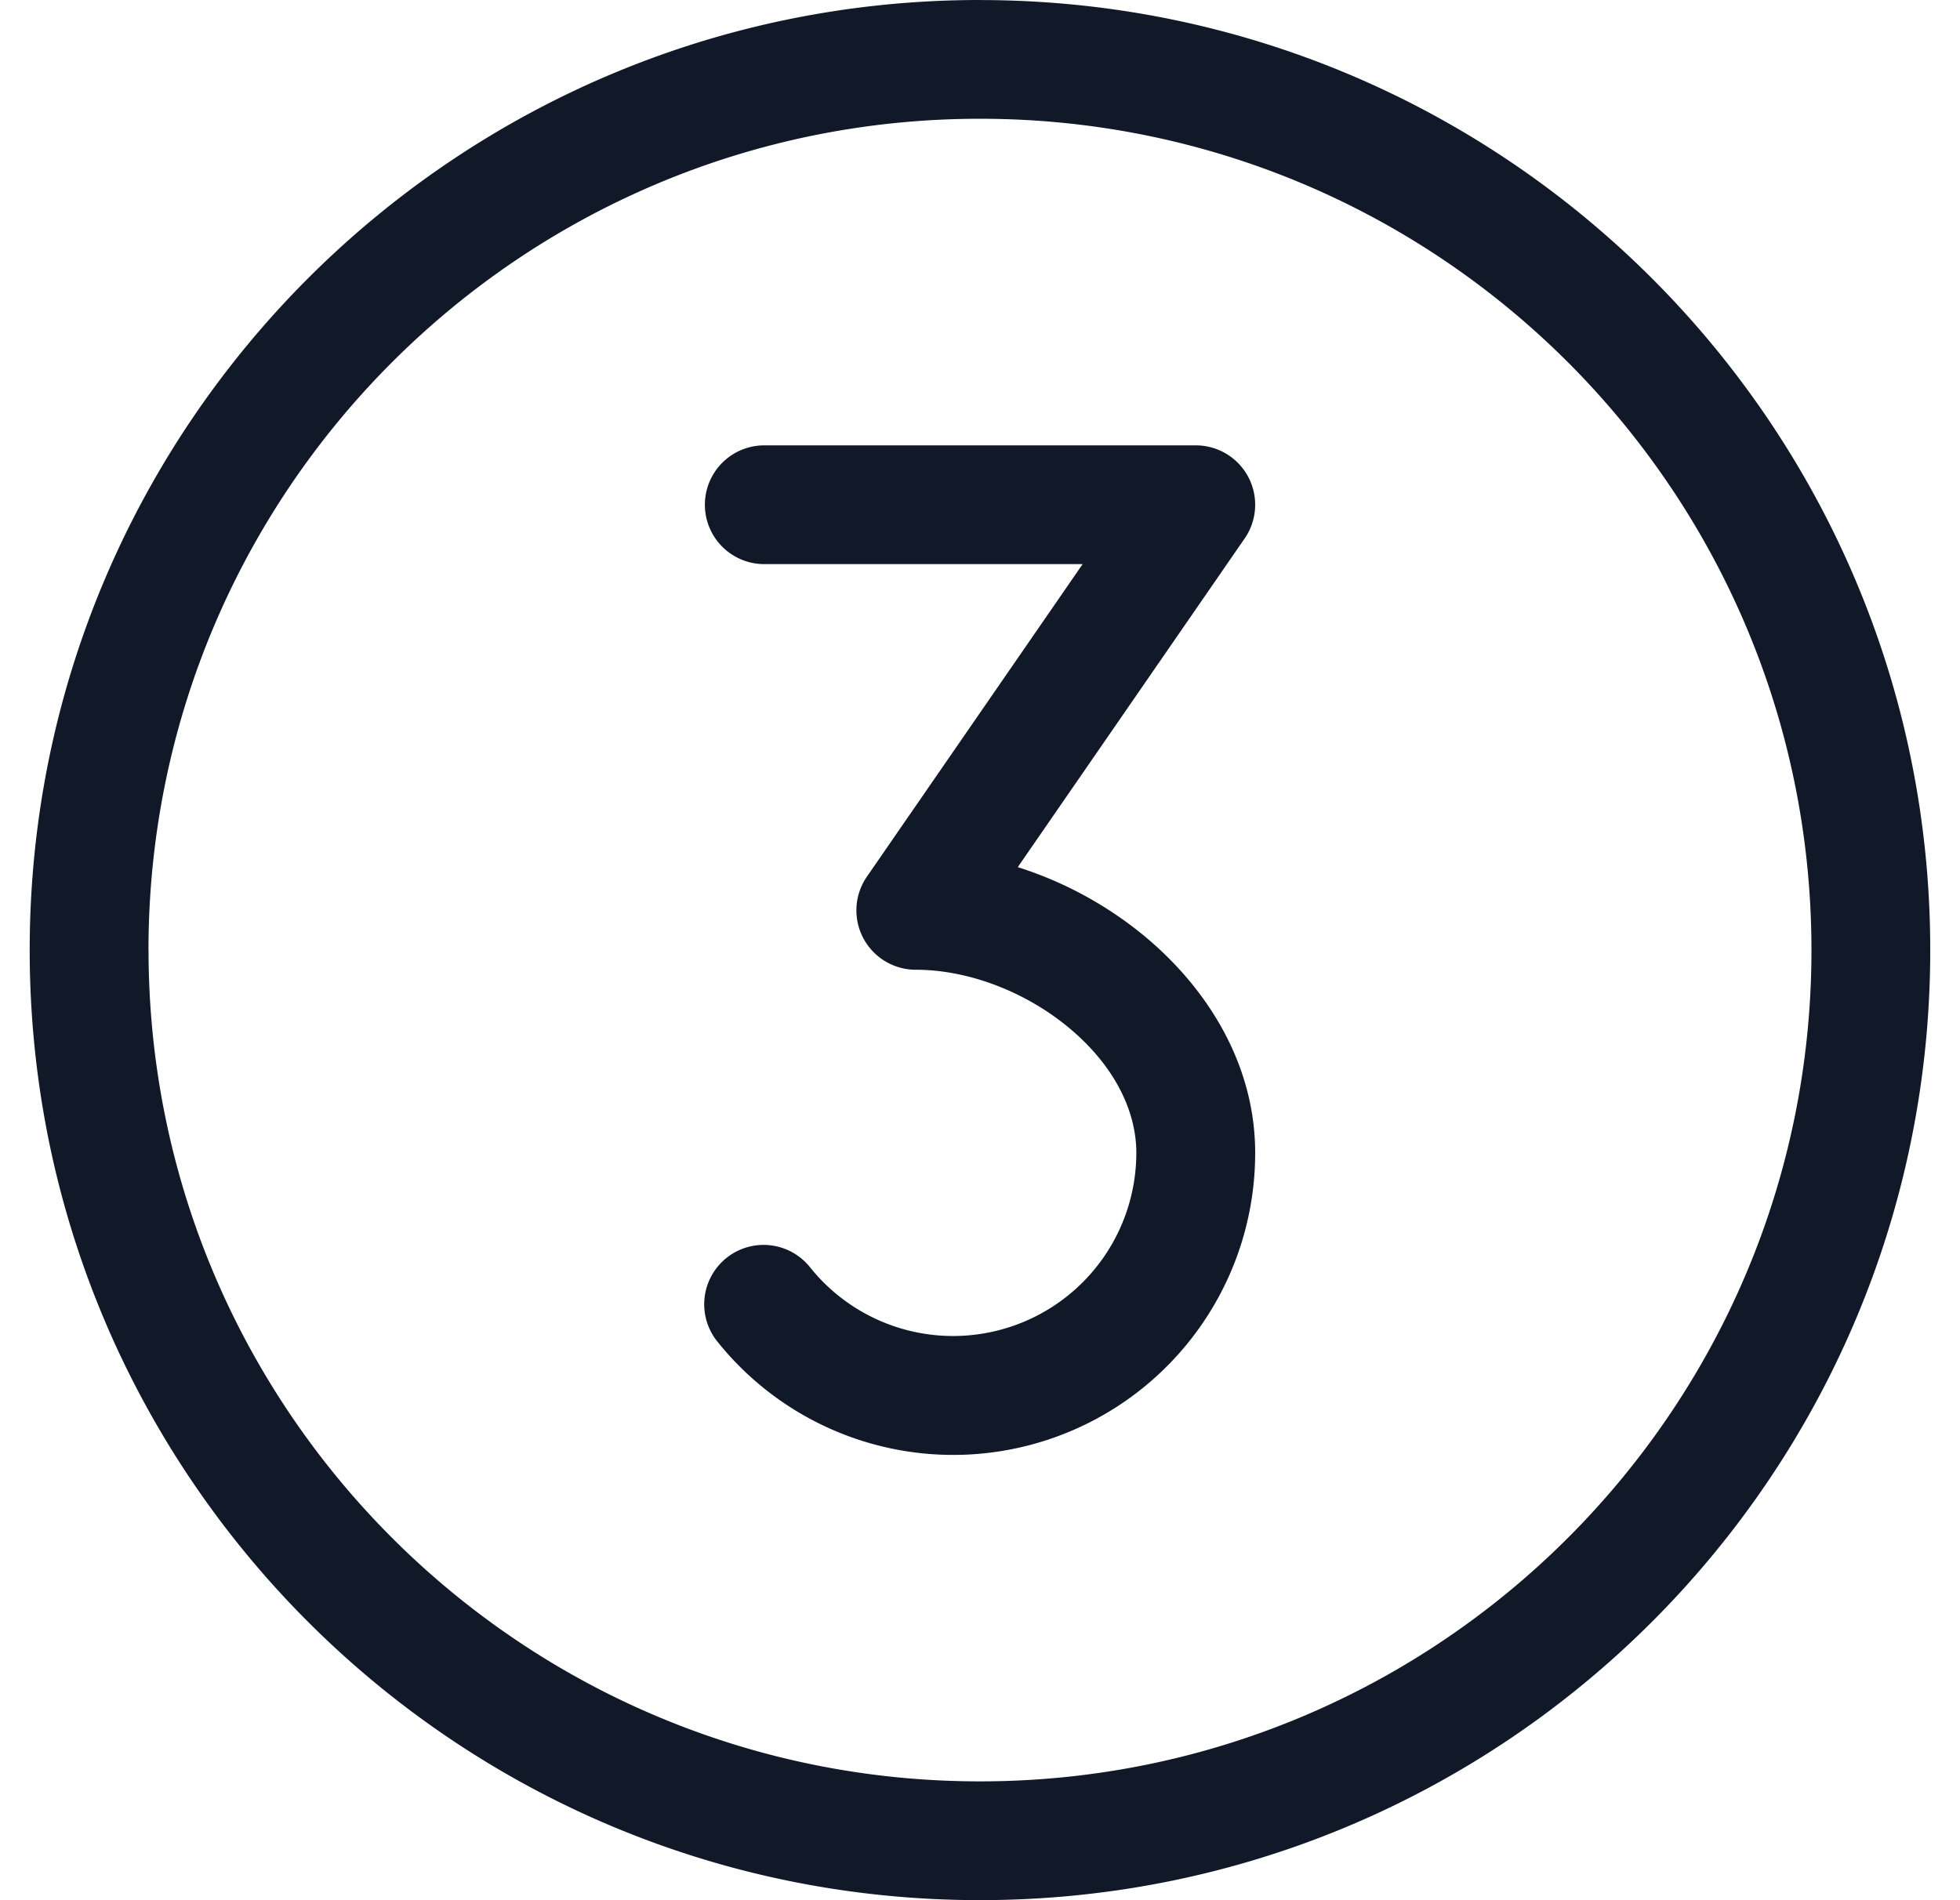<svg xmlns="http://www.w3.org/2000/svg" width="33" height="32" fill="none"><path fill="#111827" fill-rule="evenodd" d="M2.5 16c0-7.732 6.268-14 14-14 7.731 0 13.999 6.268 13.999 14 0 7.731-6.268 13.999-14 13.999-7.73 0-13.998-6.268-13.998-14Zm14-16C7.664 0 .5 7.165.5 16s7.164 15.999 16 15.999 15.999-7.163 15.999-16c0-8.835-7.163-15.998-16-15.998Zm-3.632 7.5a1 1 0 1 0 0 2h5.36l-3.632 5.263a1 1 0 0 0 .823 1.568c.874 0 1.831.361 2.566.967.735.606 1.147 1.367 1.147 2.117a3.085 3.085 0 0 1-5.486 1.936 1 1 0 1 0-1.556 1.256 5.084 5.084 0 0 0 9.043-3.192c0-1.506-.818-2.787-1.875-3.66a6.385 6.385 0 0 0-2.122-1.152l3.82-5.535a1 1 0 0 0-.824-1.568h-7.264Z" clip-rule="evenodd"/></svg>
